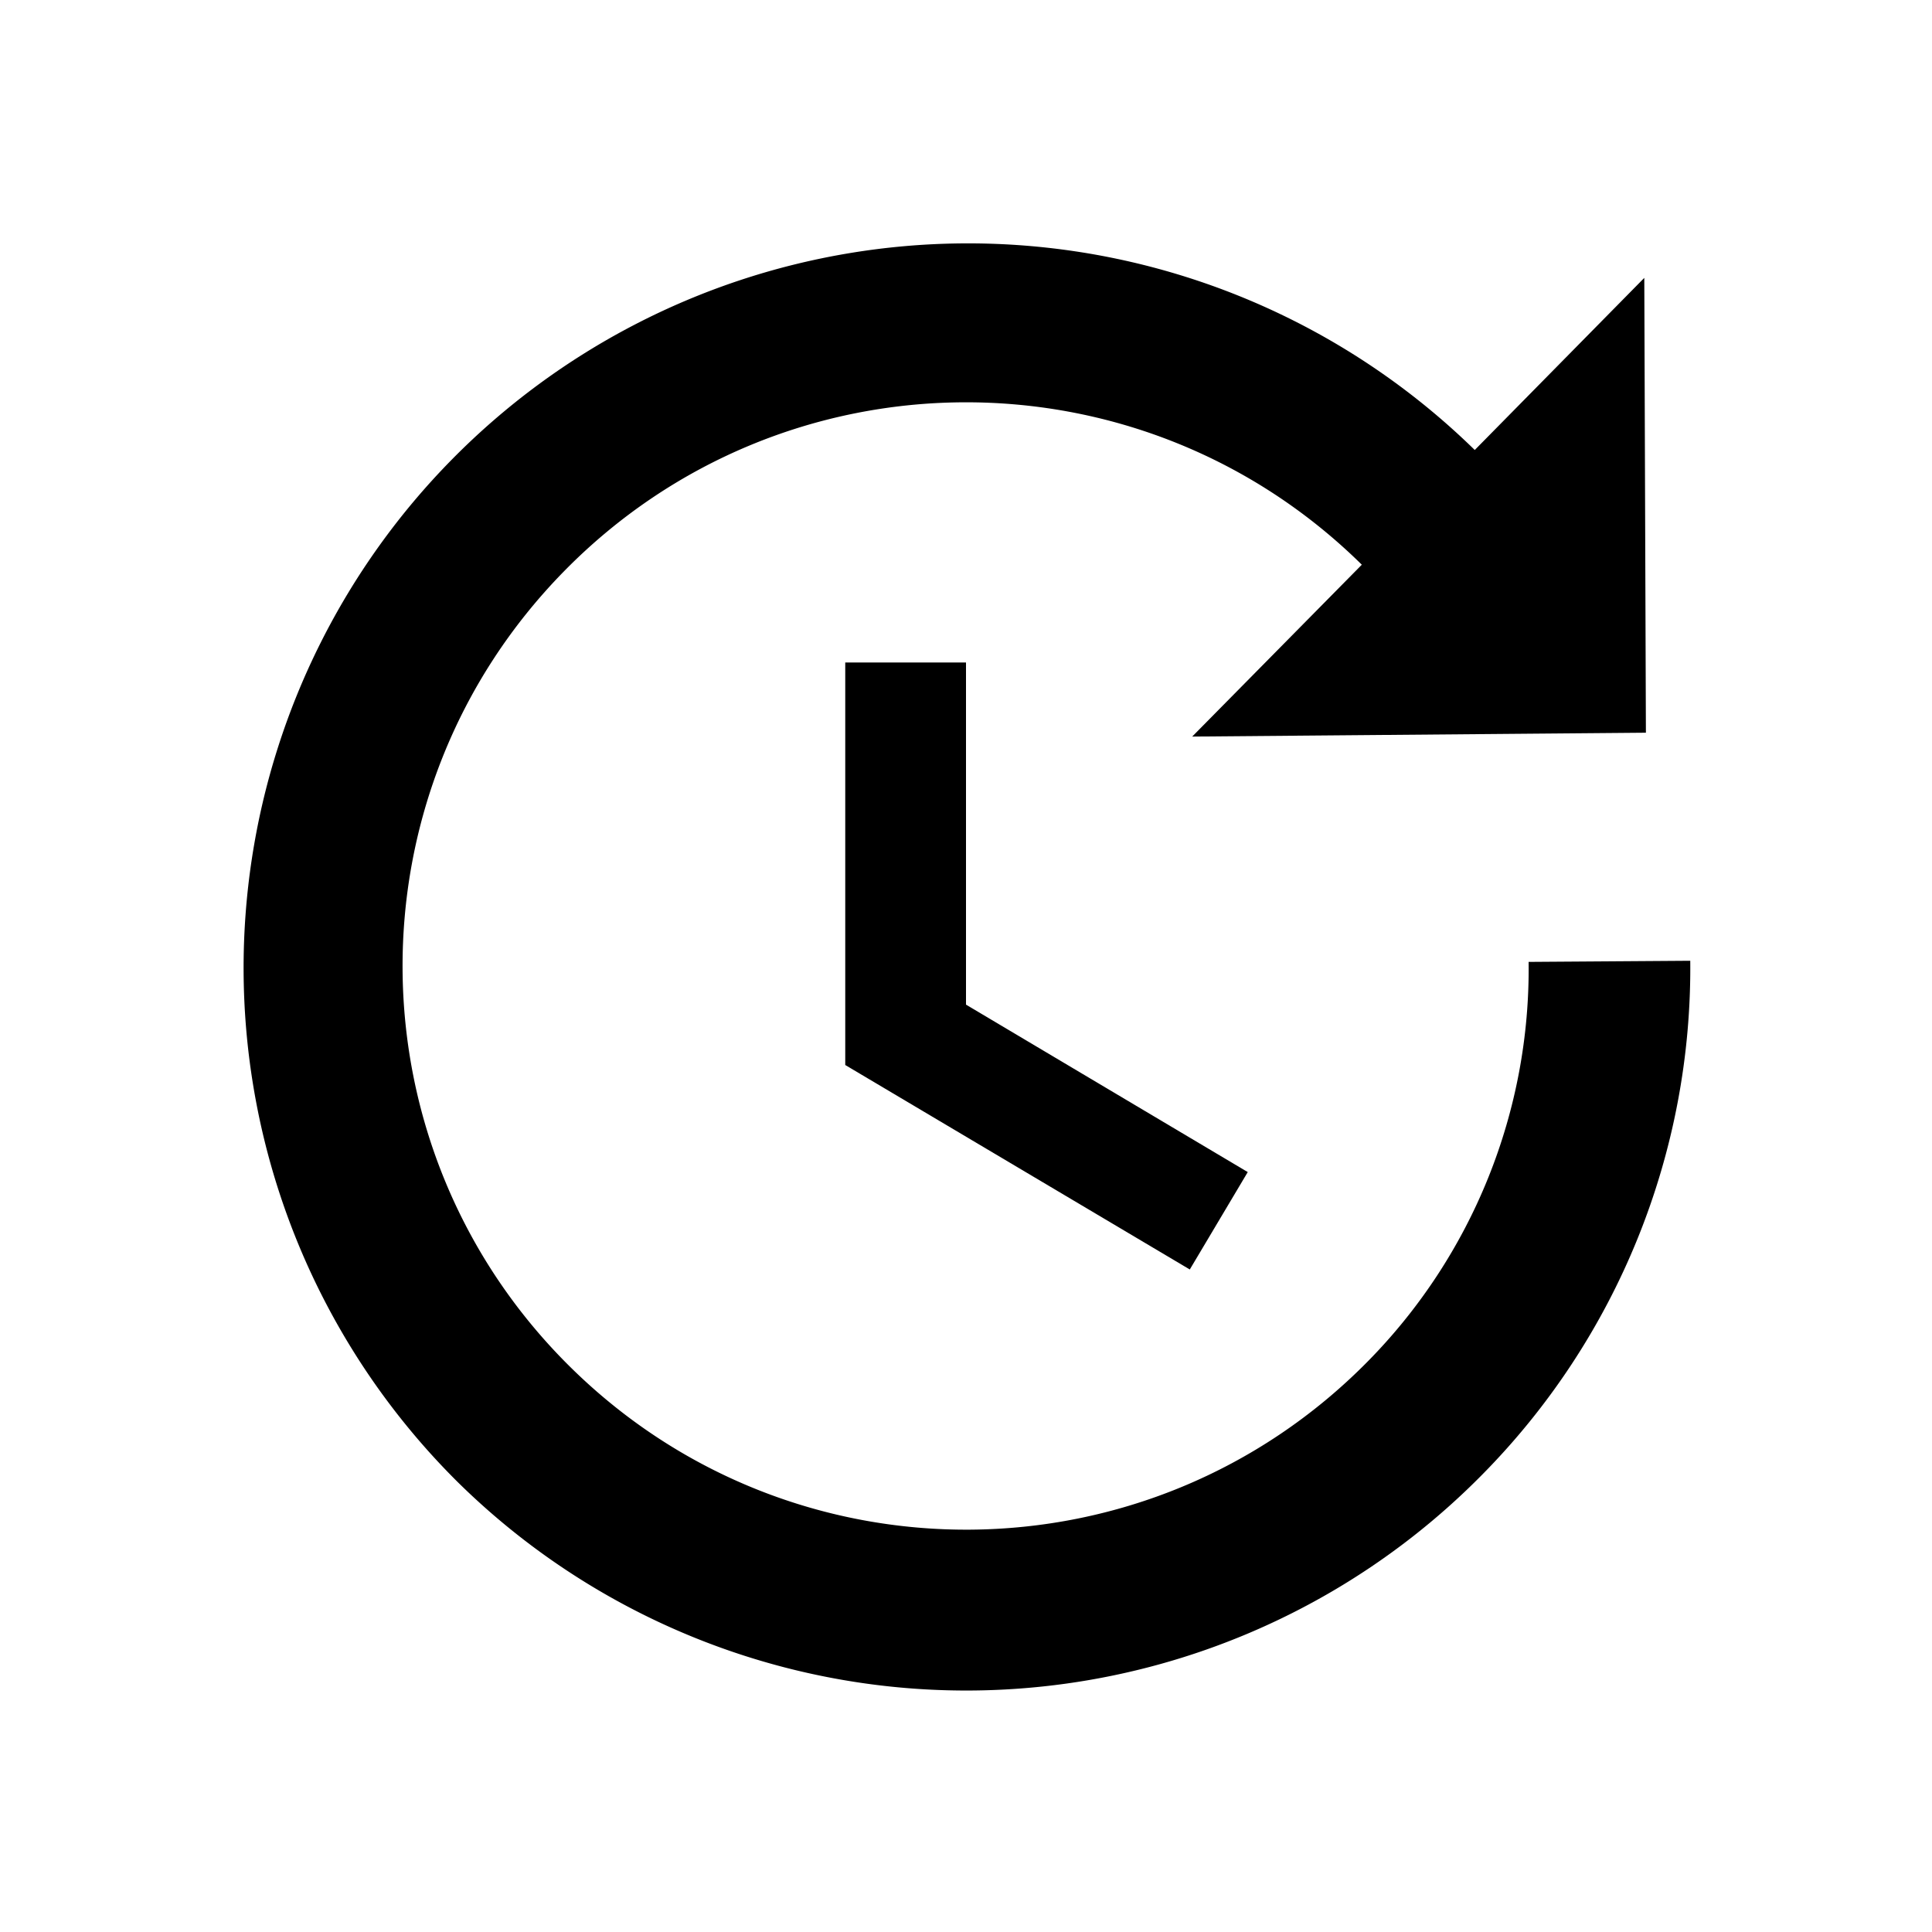 <svg viewBox="0 0 24 24" xmlns="http://www.w3.org/2000/svg"><path d="M5.685 18.41a9 9 0 0 0 12.728-.092 8.954 8.954 0 0 0 2.584-6.383l-2.008.014a6.944 6.944 0 0 1-2 4.965c-2.717 2.756-7.144 2.788-9.9.072s-2.788-7.143-.072-9.9 7.143-2.788 9.9-.071L14.81 9.15l5.636-.048-.02-5.65L18.32 5.59A9 9 0 0 0 5.685 18.41z"/><path d="M10.5 8.23v5l4.28 2.54.72-1.21-3.5-2.08V8.23z"/></svg>